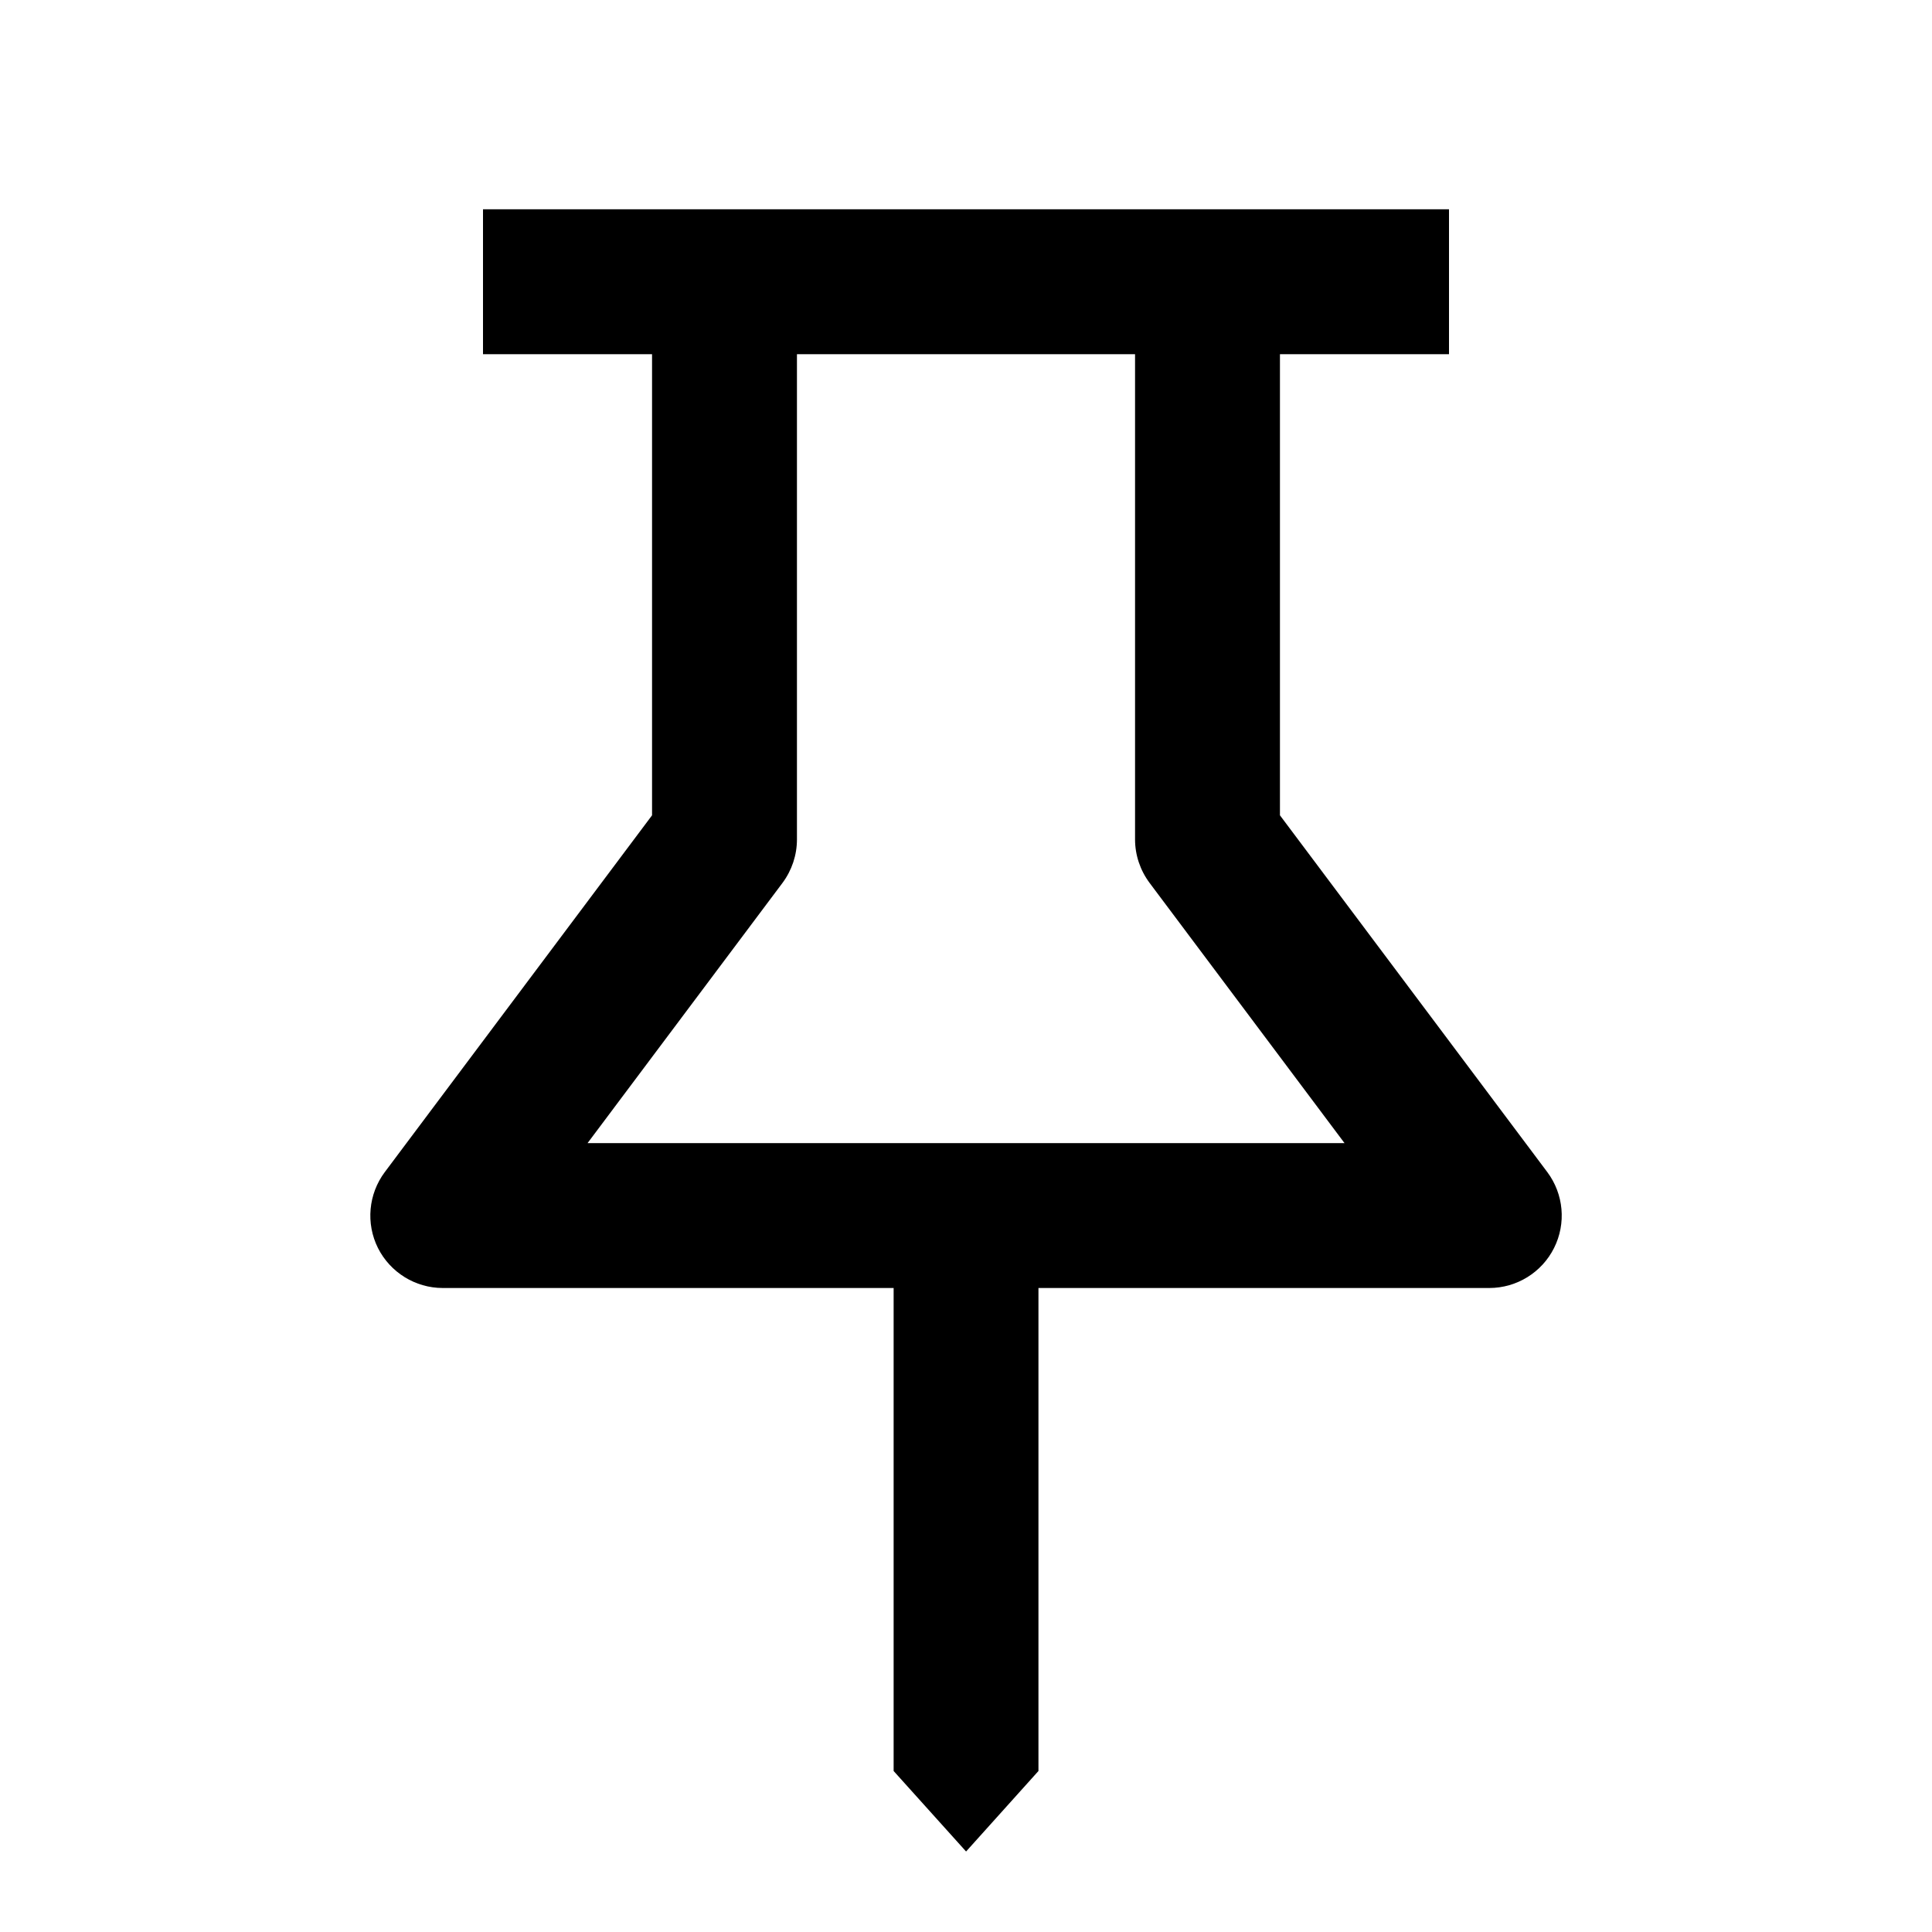 <svg width="24" height="24" viewBox="0 0 24 24" fill="none" xmlns="http://www.w3.org/2000/svg">
<path fill-rule="evenodd" clip-rule="evenodd" d="M8.996 2.6L9 2.6H15L15.005 2.6H18V4.4H15.9V10.128L19.221 14.56C19.425 14.833 19.458 15.198 19.305 15.503C19.153 15.807 18.841 16 18.5 16H12.9V22L12.001 23L11.101 22V16H5.5C5.16 16 4.848 15.807 4.695 15.503C4.543 15.198 4.576 14.833 4.78 14.56L8.1 10.128V4.4H6V2.6H8.996ZM9.9 4.4V10.427C9.9 10.622 9.837 10.811 9.721 10.967L7.299 14.2H16.702L14.28 10.967C14.164 10.811 14.1 10.622 14.1 10.427V4.4H9.9Z" fill="currentColor"/>
</svg>
